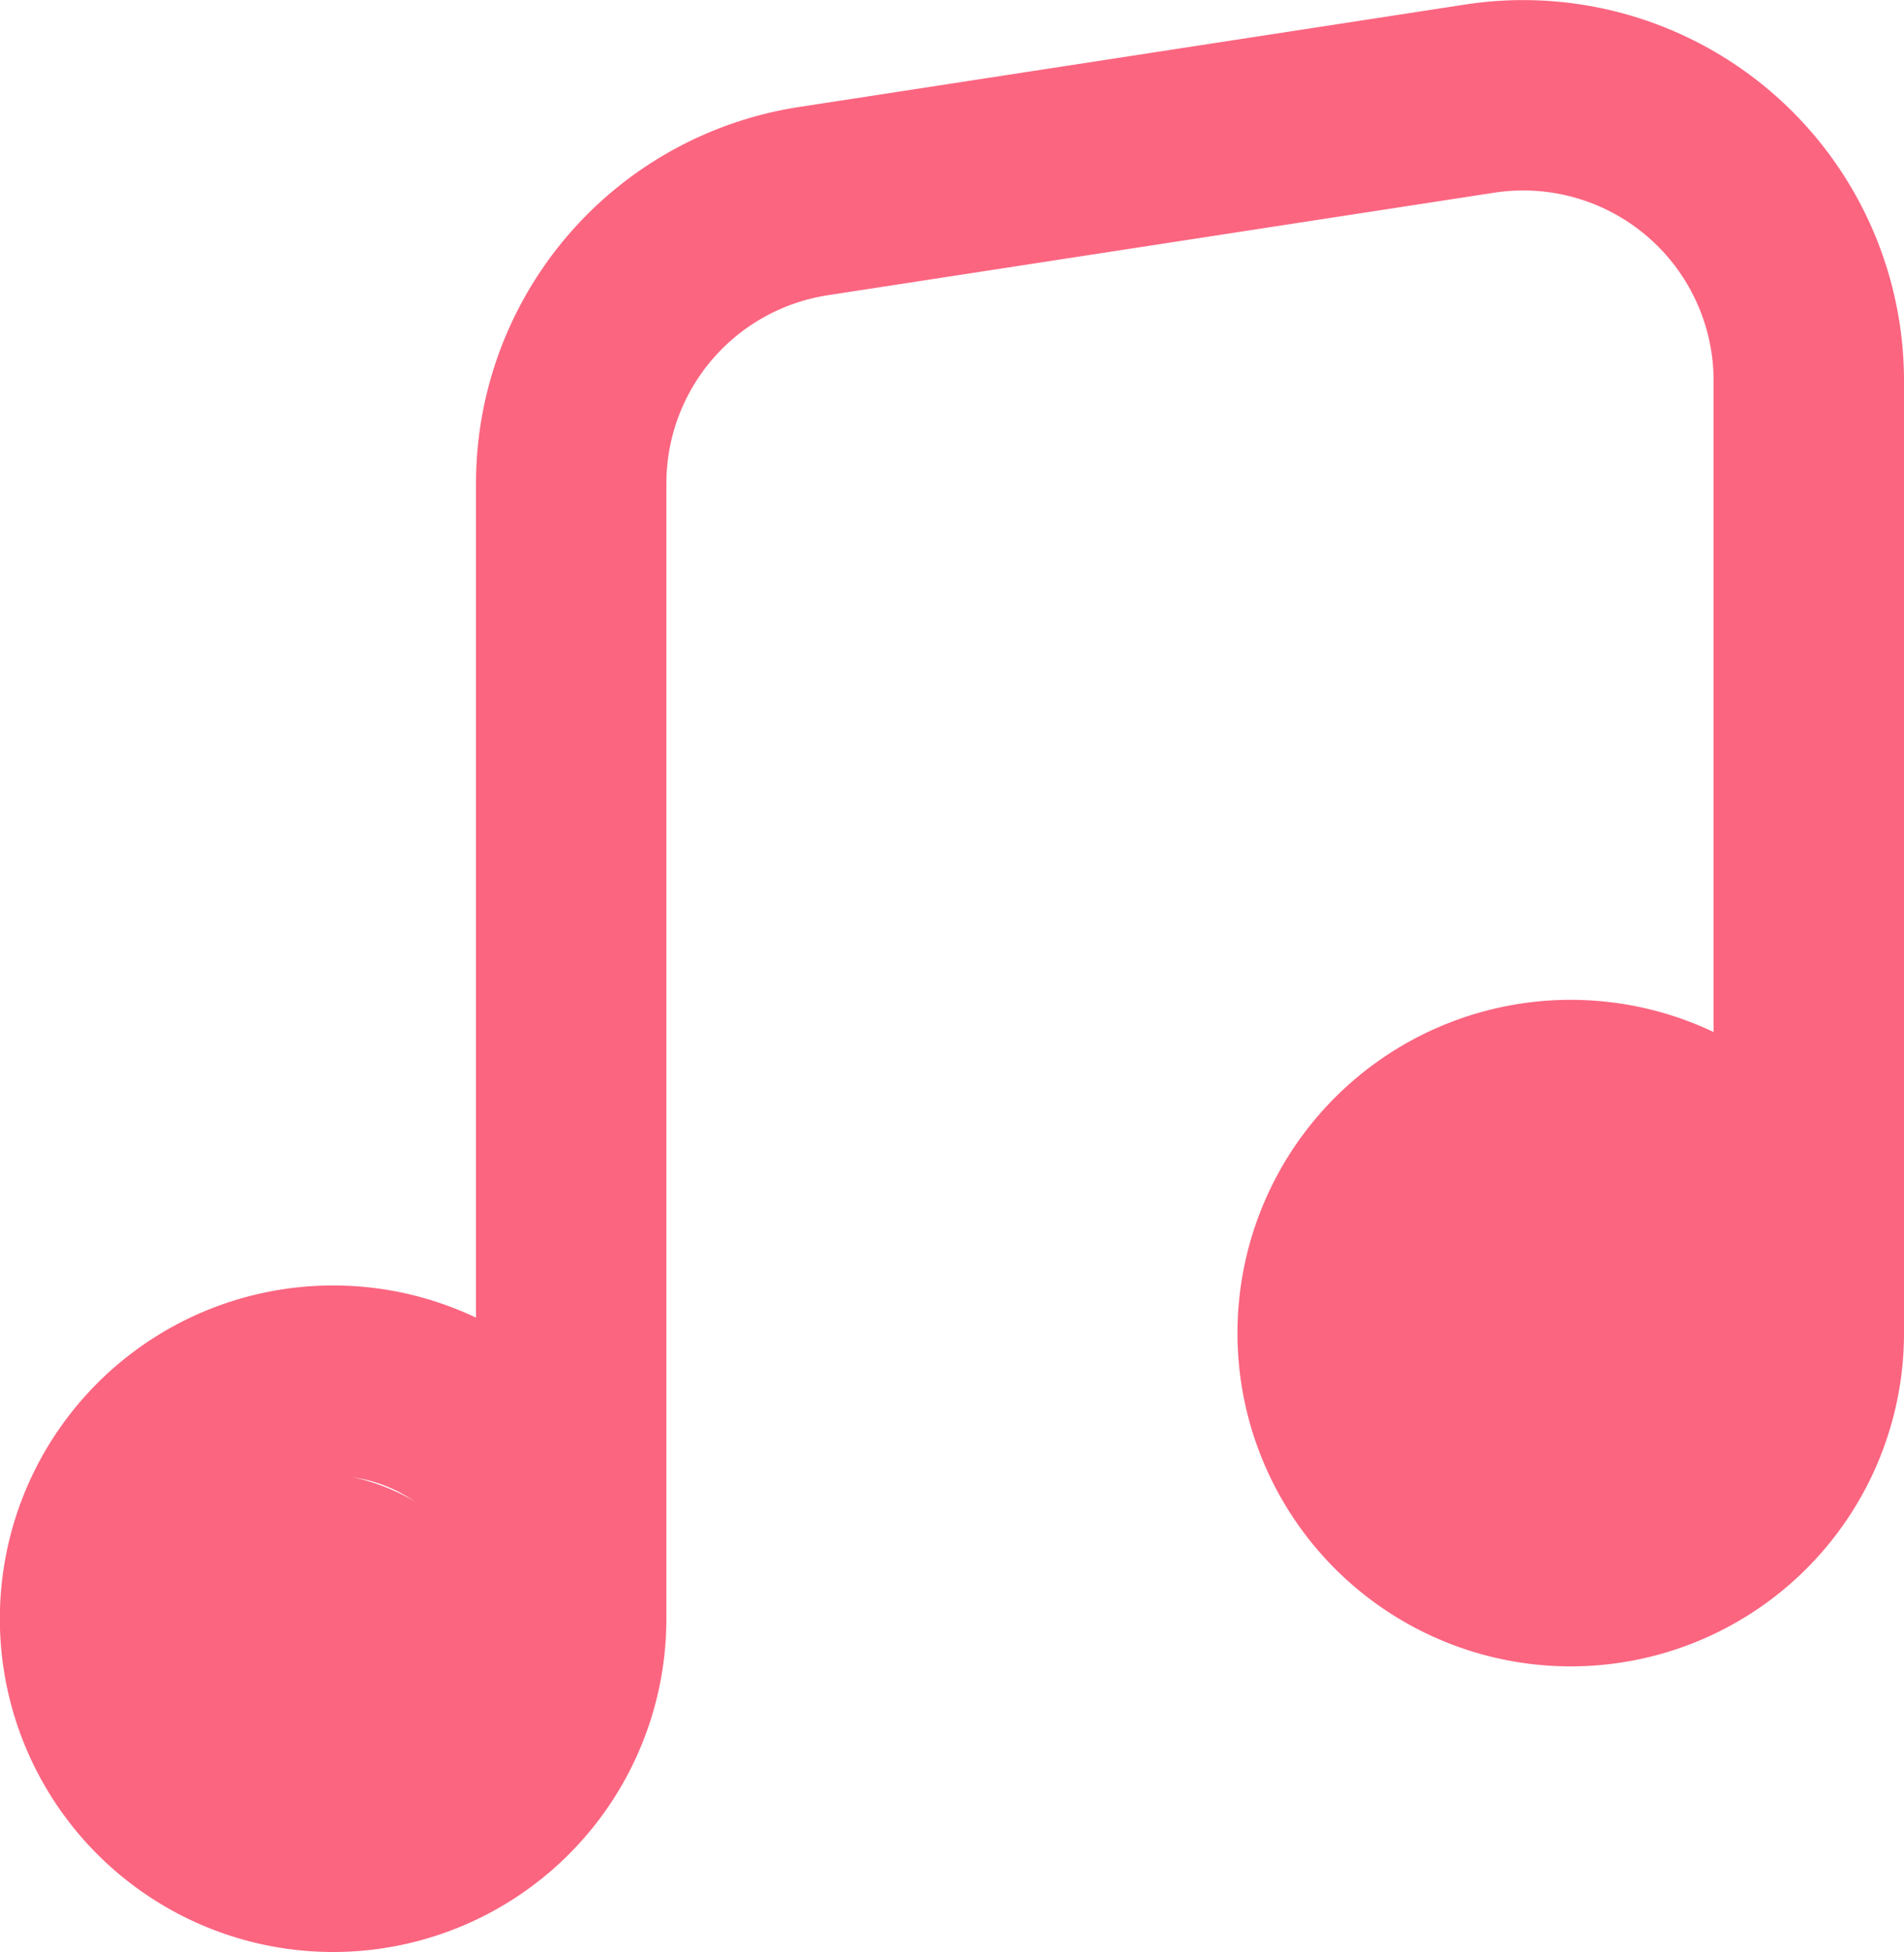 <svg id="Component_39_2" data-name="Component 39 – 2" xmlns="http://www.w3.org/2000/svg" width="65.324" height="66.97" viewBox="0 0 65.324 66.97">
  <g id="music">
    <path id="music-2" data-name="music" d="M67.324,15.068A13.065,13.065,0,0,0,52.273,2.155L29.409,5.672A13.065,13.065,0,0,0,18.331,18.585V47.206a11.434,11.434,0,1,0,6.532,10.332V18.585A6.532,6.532,0,0,1,30.4,12.129L53.266,8.611a6.532,6.532,0,0,1,7.526,6.456v22.34A11.434,11.434,0,1,0,67.324,47.74ZM60.792,47.739a4.9,4.9,0,1,0-4.9,4.9A4.9,4.9,0,0,0,60.792,47.739Zm-42.461,9.8a4.9,4.9,0,1,0-4.9,4.9A4.9,4.9,0,0,0,18.331,57.538Z" transform="translate(-2 -2)" fill="#fb6580" fill-rule="evenodd"/>
  </g>
  <ellipse id="Ellipse_10" data-name="Ellipse 10" cx="7.481" cy="7.481" rx="7.481" ry="7.481" transform="translate(2.992 50.5)" fill="#fb6580"/>
  <ellipse id="Ellipse_11" data-name="Ellipse 11" cx="7.481" cy="7.481" rx="7.481" ry="7.481" transform="translate(47.37 36.899)" fill="#fb6580"/>
</svg>
